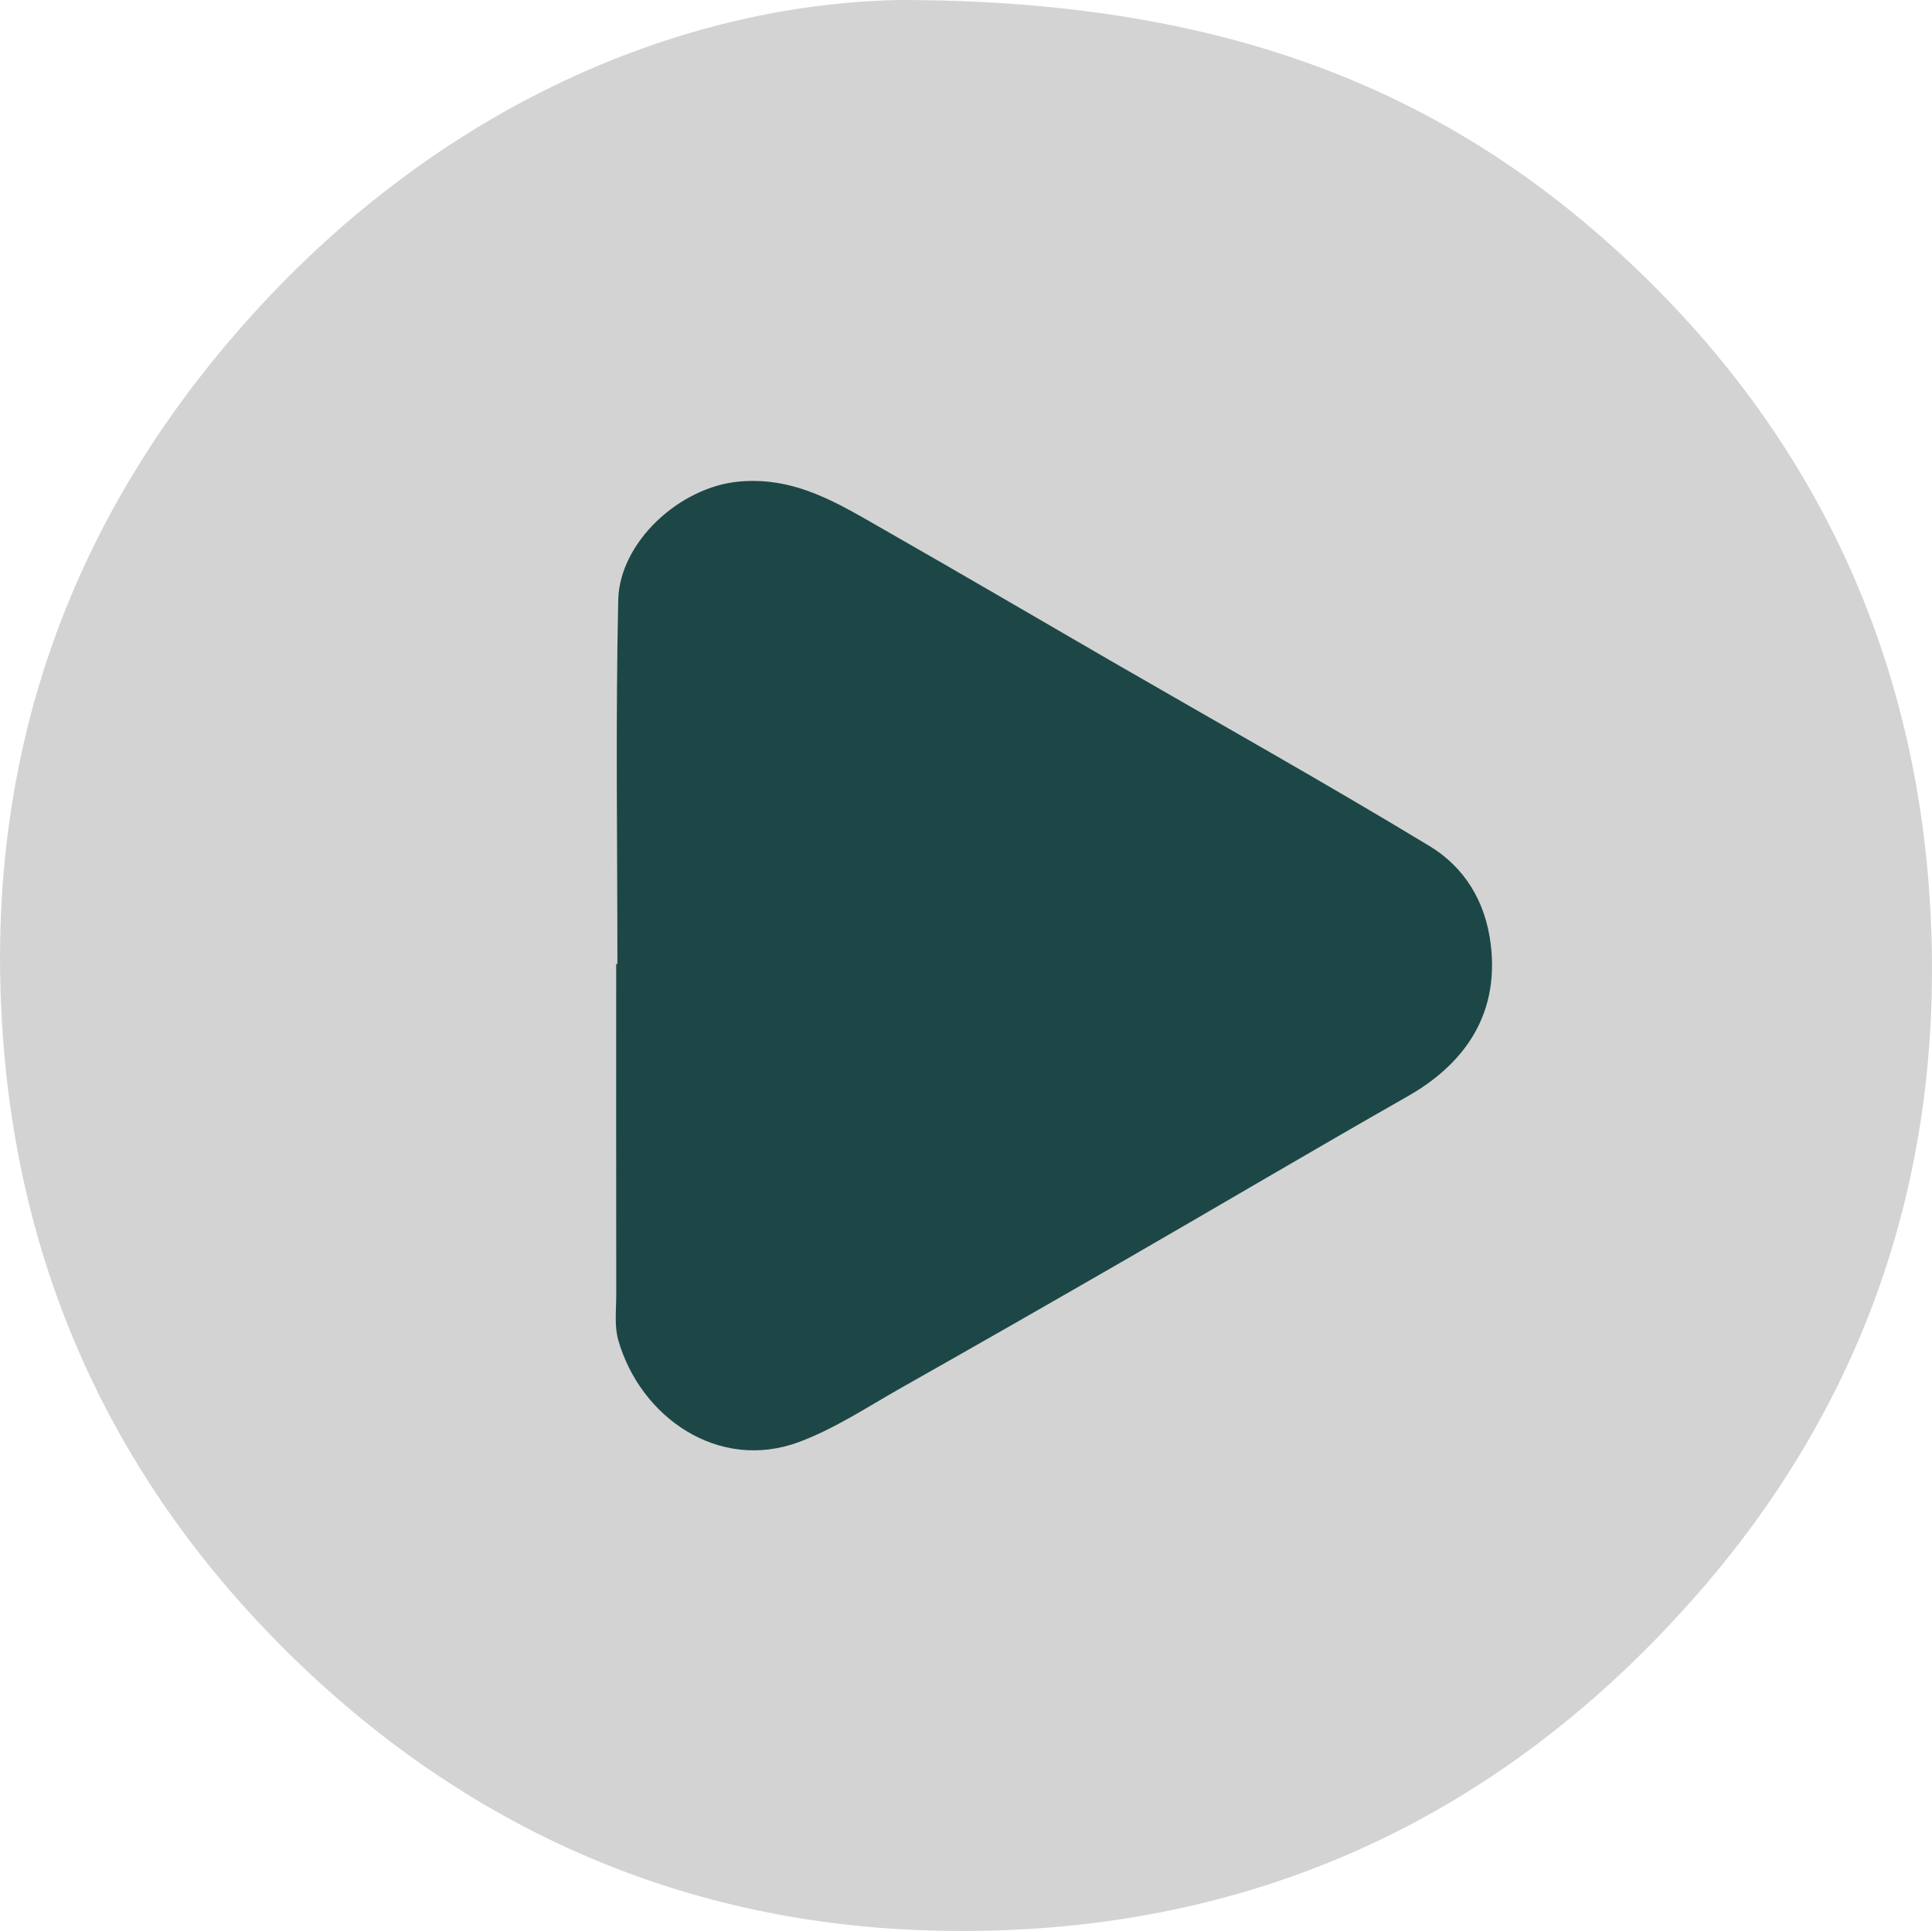 <?xml version="1.0" encoding="UTF-8"?><svg id="Layer_2" xmlns="http://www.w3.org/2000/svg" viewBox="0 0 300 299.87"><defs><style>.cls-1{fill:#d3d3d3;}.cls-2{fill:#1c4746;}</style></defs><g id="Layer_1-2"><path class="cls-1" d="m139.52,0c49.35-.02,83.9,13.26,112.76,40.04,29.01,26.93,45.03,60.72,47.41,100.23,2.41,40.06-9.15,76.15-35.54,106.63-31.69,36.59-72.35,54.51-120.65,52.87-38.53-1.31-71.96-16.42-99.29-43.62C18.72,230.79,3.9,199.82.69,163.92c-3.91-43.75,8.93-82.32,38.42-114.96C68.53,16.39,105.65.72,139.52,0Z"/><path class="cls-2" d="m95.87,149.7c0-18.85-.29-37.7.13-56.54.2-8.9,9.46-17.55,18.82-18.38,8.75-.77,15.39,3.44,22.29,7.38,11.79,6.73,23.5,13.59,35.24,20.39,16.55,9.57,33.23,18.92,49.58,28.81,5.4,3.27,8.72,8.51,9.55,15.28,1.41,11.51-4.71,18.95-12.86,23.59-14.54,8.28-28.95,16.8-43.44,25.16-11.75,6.78-23.53,13.52-35.33,20.19-5.18,2.93-10.23,6.29-15.75,8.35-12.54,4.68-24.66-3.84-28.09-15.79-.63-2.18-.32-4.65-.32-6.99-.02-17.15-.01-34.29-.01-51.44.06,0,.13,0,.19,0Z"/></g></svg>